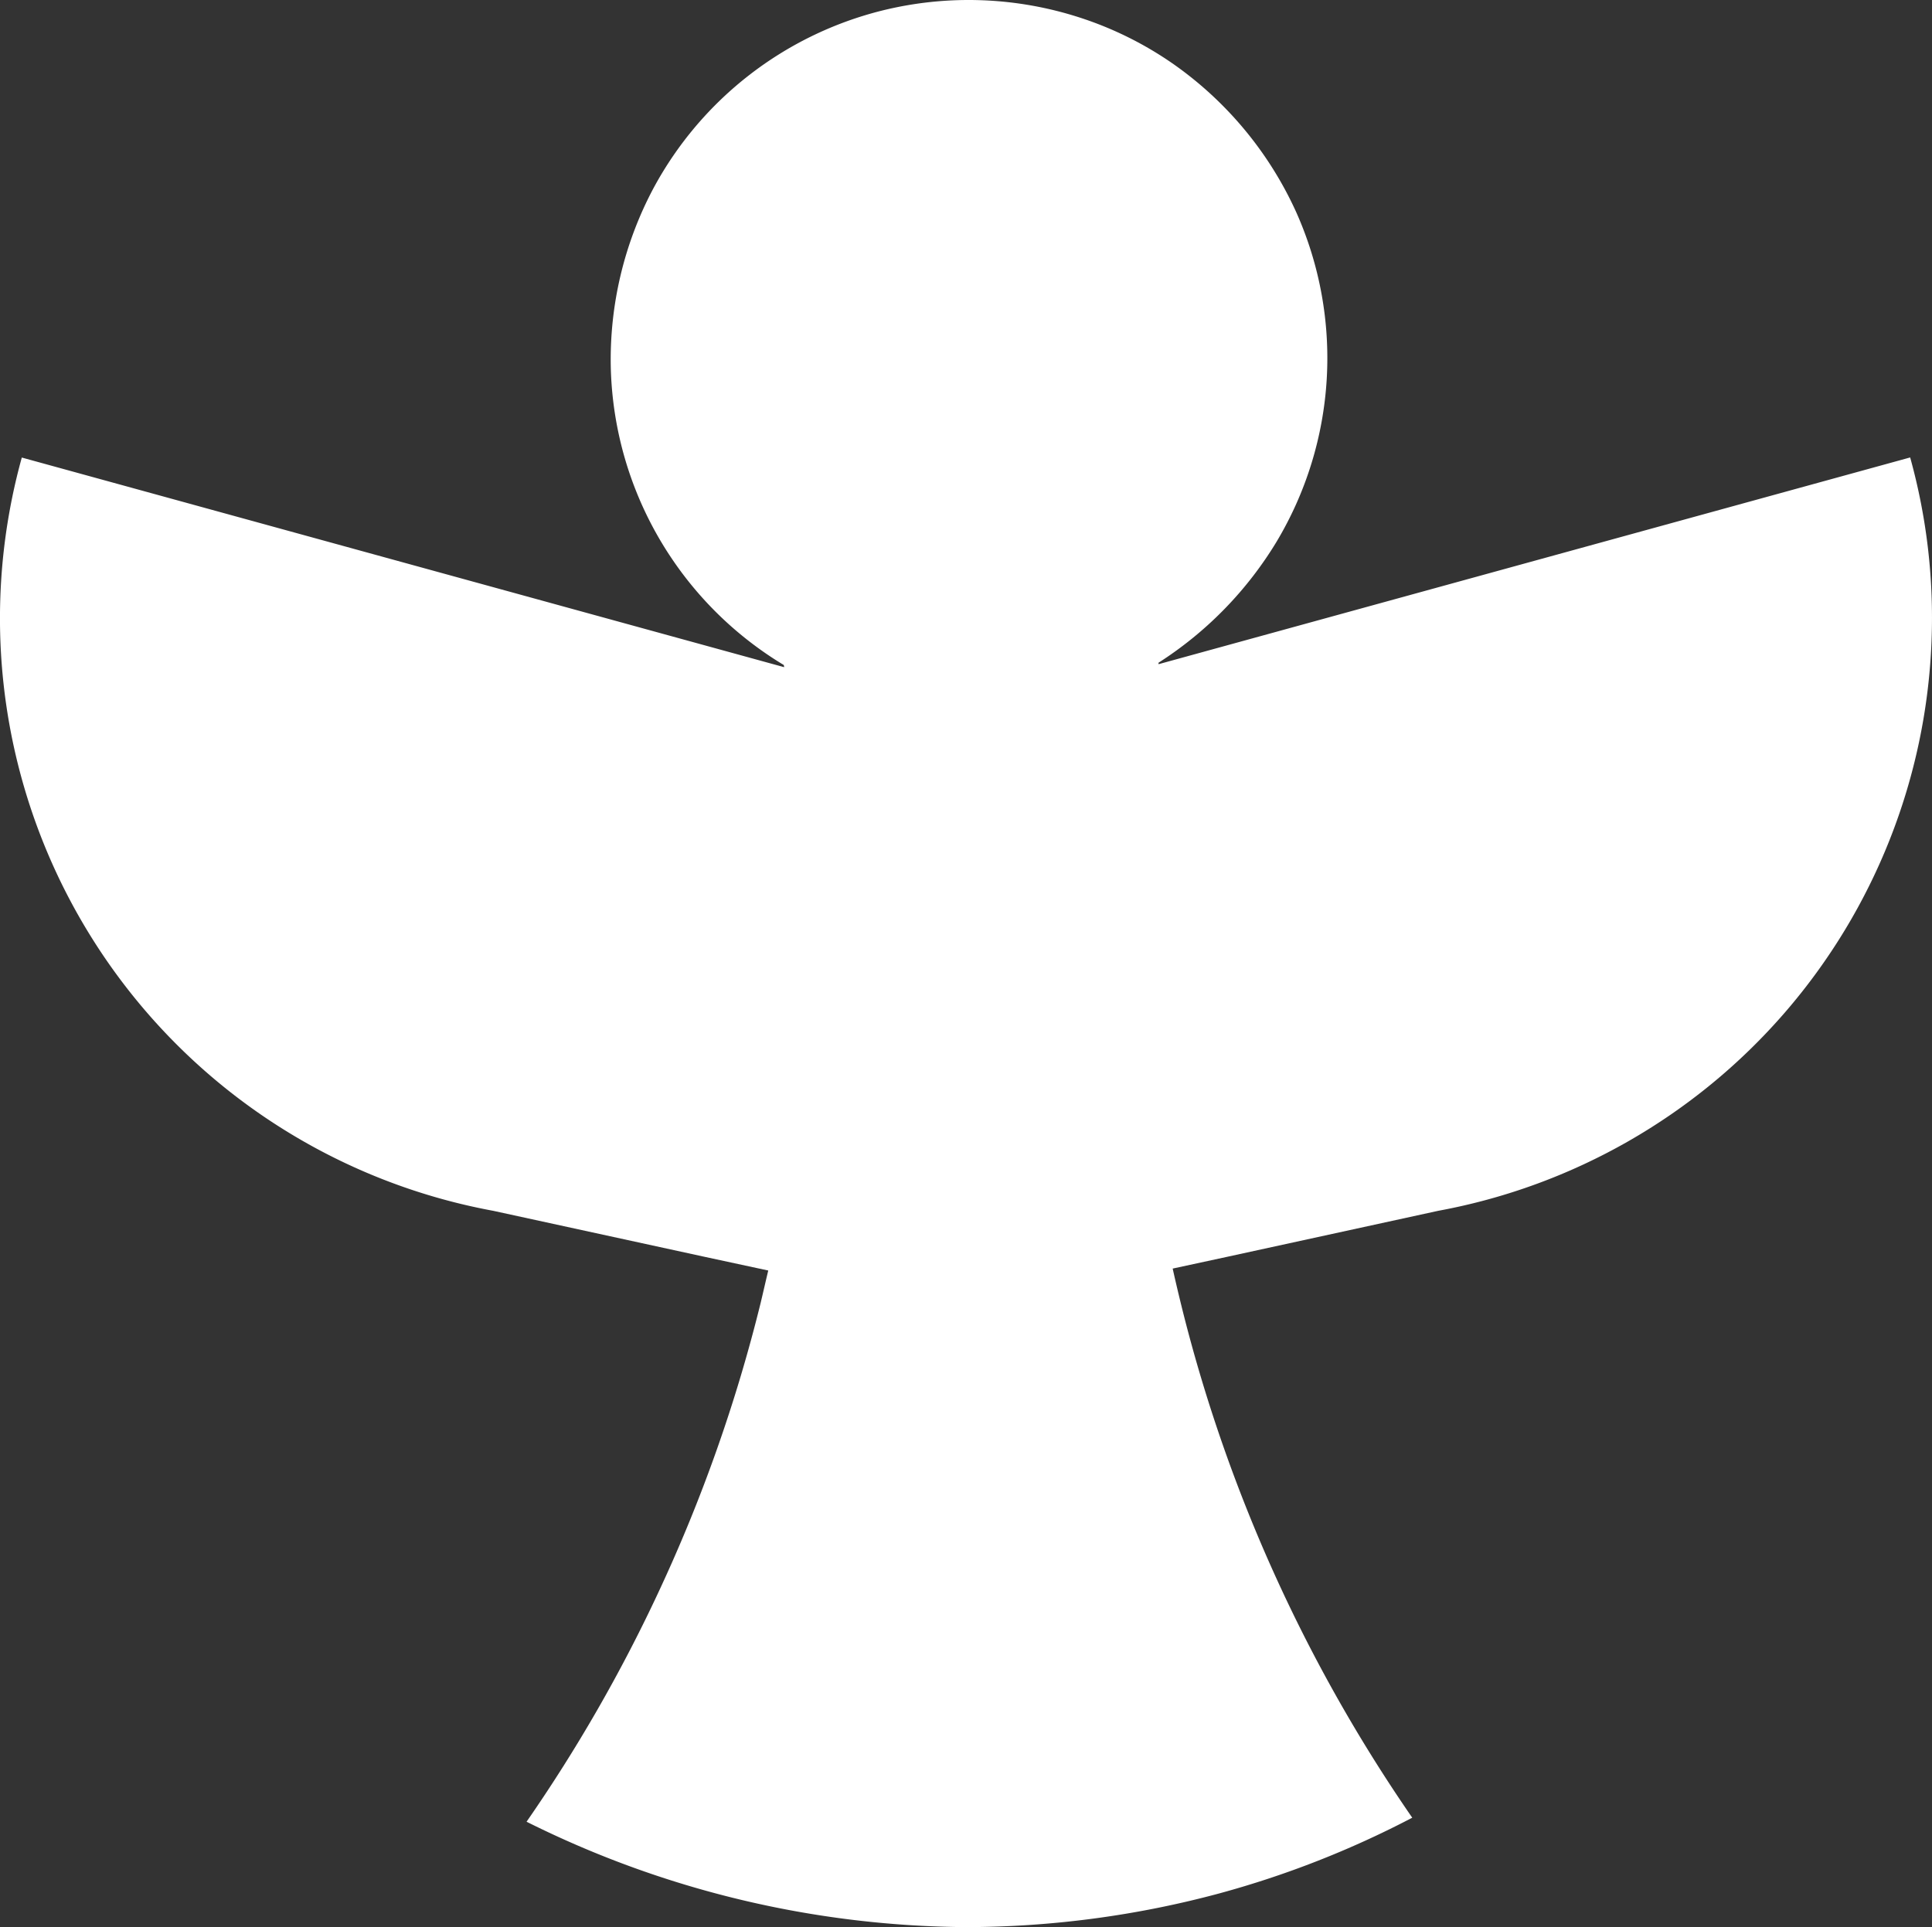 <svg xmlns="http://www.w3.org/2000/svg" width="61.582" height="61.436" viewBox="0 0 61.582 61.436">
    <rect x="0" y="0" width="61.582" height="61.436" fill="#333333" stroke="none"/>
    <g>
        <g>
            <path fill="#fff" d="M61.572 20.468A19.22 19.22 0 0 1 45.85 38.625L39.084 40.1l-1.7.367c.112.506.228.987.343 1.445a49.738 49.738 0 0 0 7.293 16.062 30.493 30.493 0 0 1-6.156 2.415 31.227 31.227 0 0 1-8.075 1.073 31.813 31.813 0 0 1-14-3.36 49.775 49.775 0 0 0 4.2-7.308 49.99 49.99 0 0 0 3.264-9.243c.075-.312.151-.652.24-1.022L22.5 40.1l-6.766-1.473A19.211 19.211 0 0 1 .7 14.611L25 21.294a.512.512 0 0 0-.012-.069 11.4 11.4 0 0 1-5.514-9.479 11.624 11.624 0 0 1 1.368-5.736A11.409 11.409 0 0 1 28.1.366 11.485 11.485 0 0 1 34.472.6a11.3 11.3 0 0 1 2.9 1.442 11.633 11.633 0 0 1 3.94 4.725 11.4 11.4 0 0 1-.62 10.533 11.886 11.886 0 0 1-3.759 3.852.433.433 0 0 0 0 .047l23.958-6.591a19.1 19.1 0 0 1 .681 5.857z" transform="translate(-0.005 -0.024) translate(0.005 0.024) translate(-0.005 -0.024)"/>
        </g>
    </g>
</svg>
